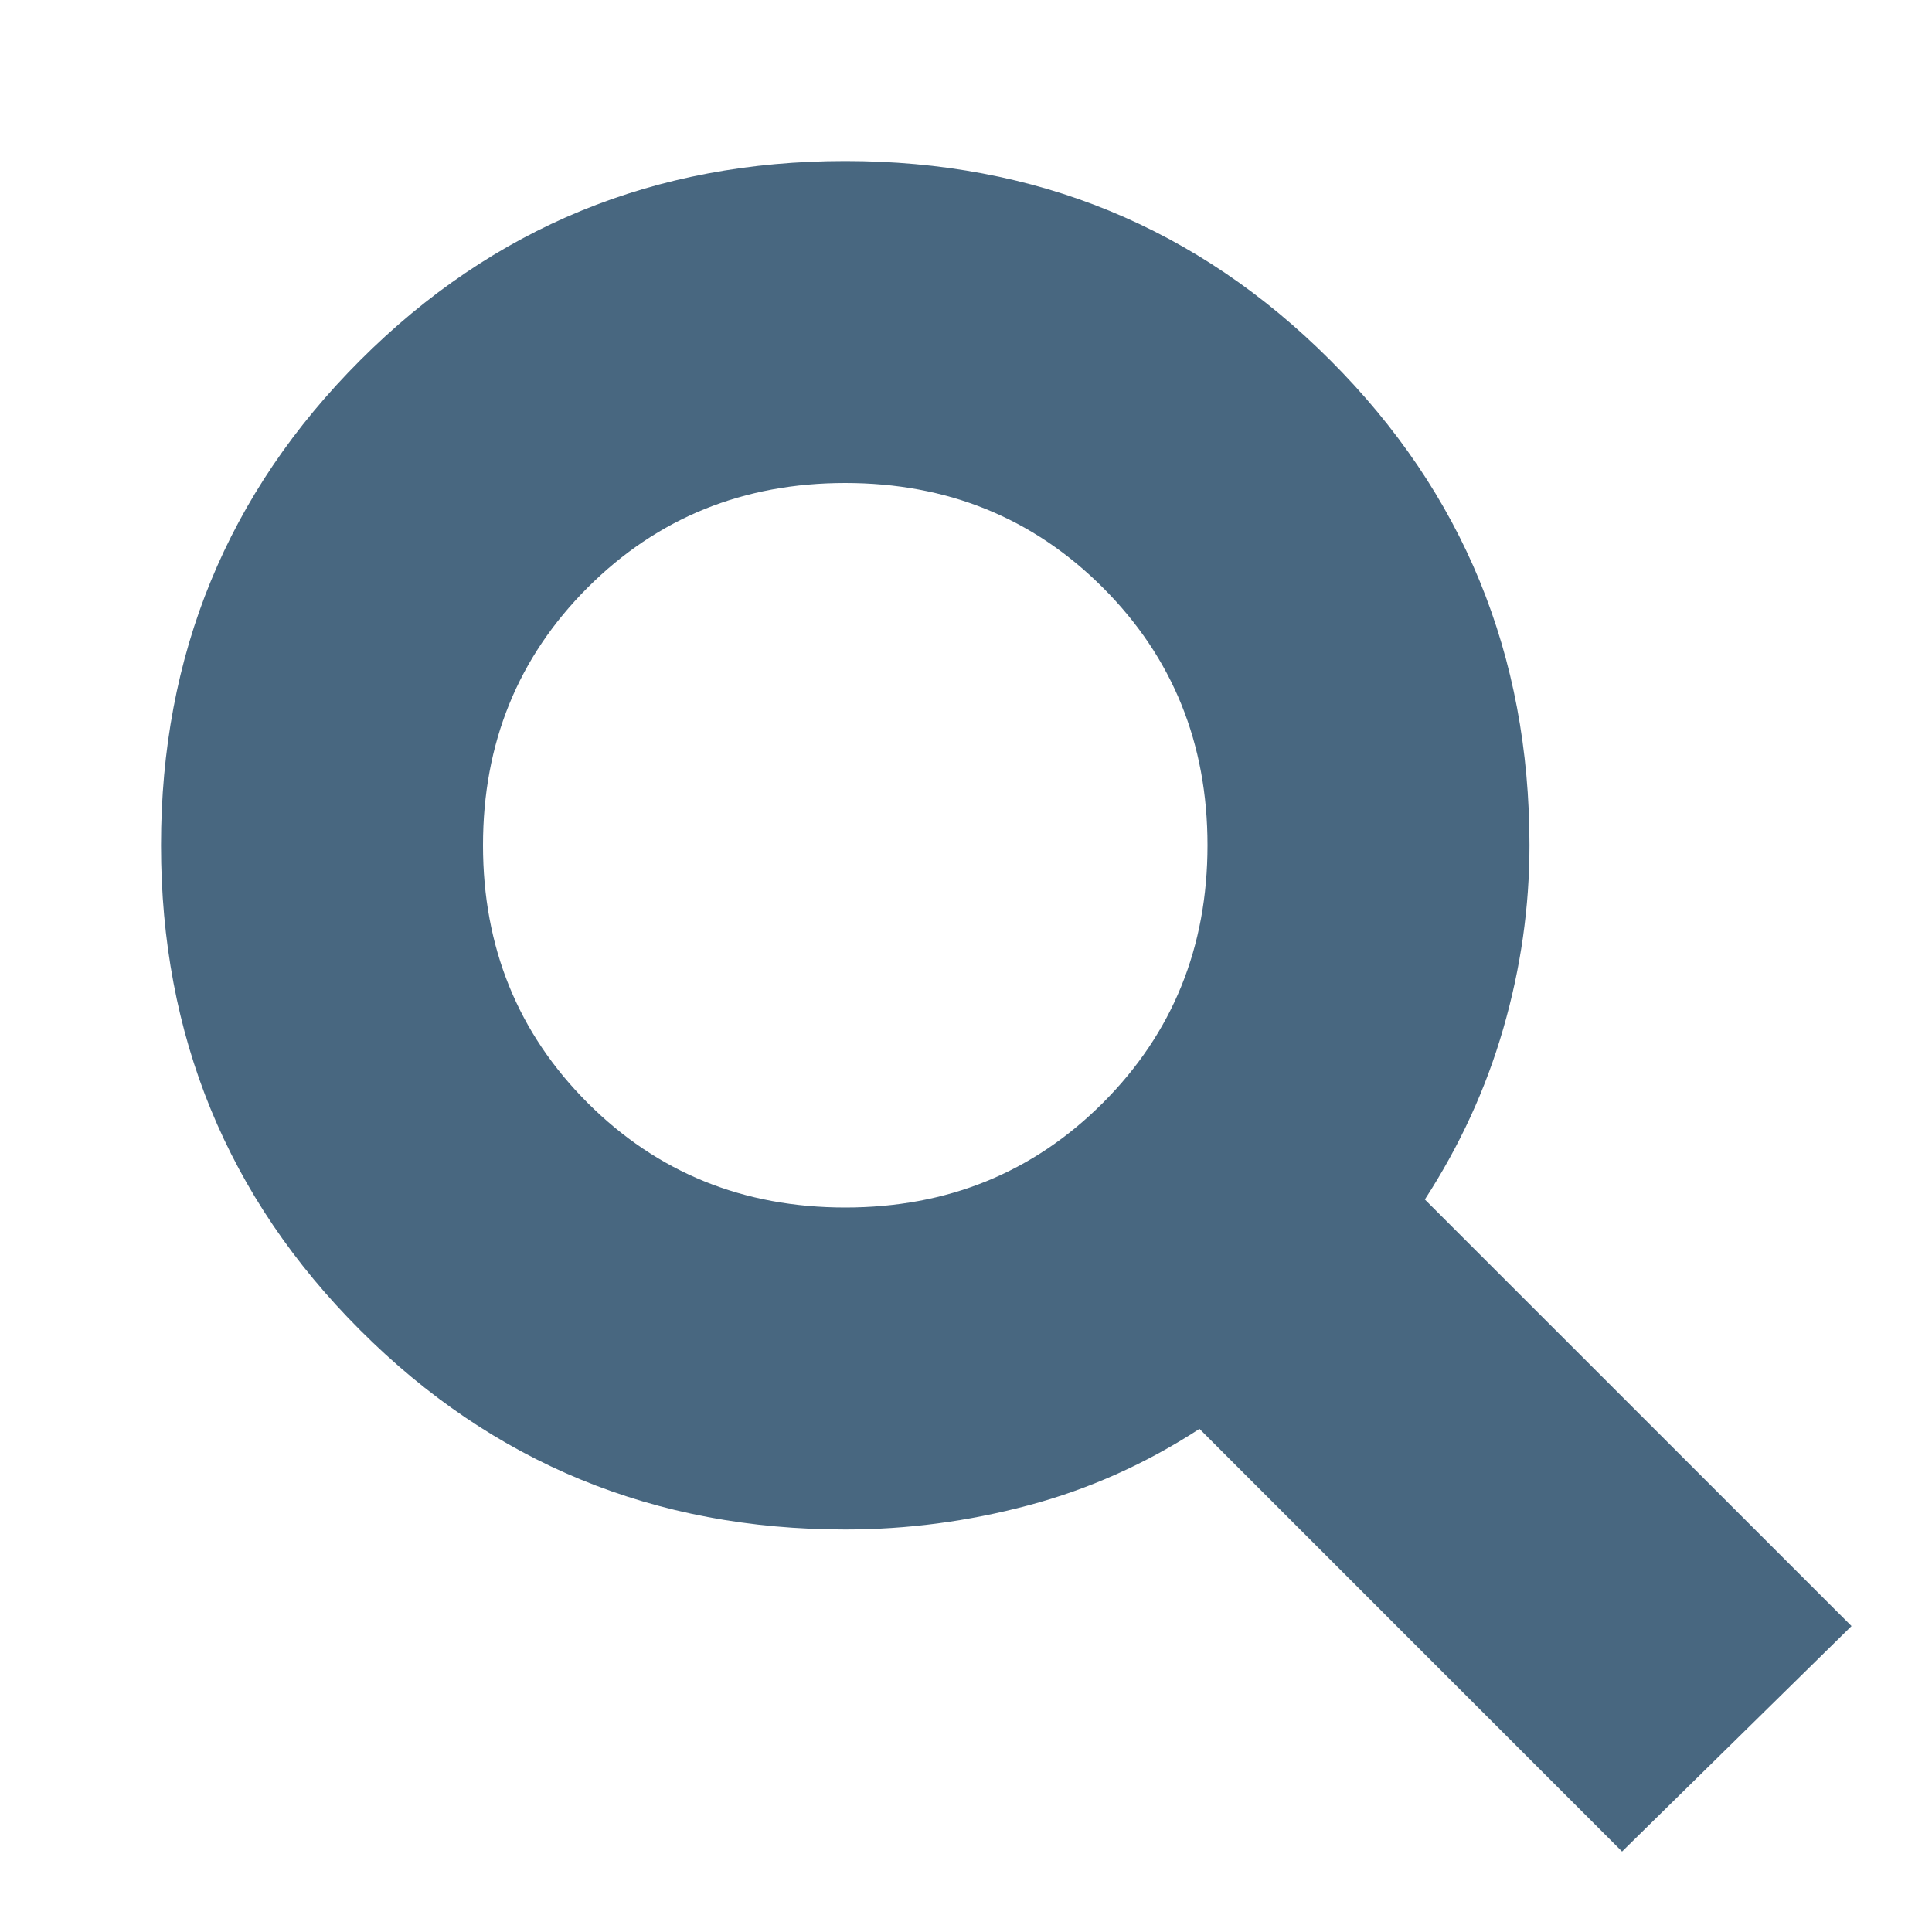<svg width="26" height="26" viewBox="0 0 26 26" fill="none" xmlns="http://www.w3.org/2000/svg">
<mask id="mask0_210_121" style="mask-type:alpha" maskUnits="userSpaceOnUse" x="0" y="0" width="26" height="26">
<rect width="26" height="26" fill="#D9D9D9"/>
</mask>
<g mask="url(#mask0_210_121)">
<path d="M-2.167 32.5C-3.358 32.5 -4.378 32.076 -5.227 31.227C-6.076 30.378 -6.5 29.358 -6.5 28.167V19.5H-2.167V28.167H6.5V32.5H-2.167ZM19.5 32.5V28.167H28.167V19.5H32.5V28.167C32.5 29.358 32.076 30.378 31.227 31.227C30.378 32.076 29.358 32.5 28.167 32.5H19.5ZM-6.5 6.5V-2.167C-6.5 -3.358 -6.076 -4.378 -5.227 -5.227C-4.378 -6.076 -3.358 -6.5 -2.167 -6.5H6.5V-2.167H-2.167V6.5H-6.5ZM28.167 6.5V-2.167H19.5V-6.5H28.167C29.358 -6.5 30.378 -6.076 31.227 -5.227C32.076 -4.378 32.5 -3.358 32.5 -2.167V6.5H28.167ZM11.375 16.25C12.747 16.25 13.903 15.781 14.842 14.842C15.781 13.903 16.25 12.747 16.25 11.375C16.25 10.003 15.781 8.847 14.842 7.908C13.903 6.969 12.747 6.5 11.375 6.5C10.003 6.5 8.847 6.969 7.908 7.908C6.969 8.847 6.5 10.003 6.5 11.375C6.5 12.747 6.969 13.903 7.908 14.842C8.847 15.781 10.003 16.25 11.375 16.25ZM21.829 24.917L16.142 19.229C15.419 19.699 14.652 20.042 13.84 20.258C13.027 20.475 12.206 20.583 11.375 20.583C8.811 20.583 6.635 19.69 4.848 17.902C3.06 16.115 2.167 13.939 2.167 11.375C2.167 8.811 3.06 6.635 4.848 4.848C6.635 3.06 8.811 2.167 11.375 2.167C13.939 2.167 16.115 3.06 17.902 4.848C19.69 6.635 20.583 8.811 20.583 11.375C20.583 12.206 20.466 13.027 20.231 13.84C19.997 14.652 19.644 15.419 19.175 16.142L24.917 21.883L21.829 24.917Z" fill="#486780"/>
</g>
</svg>
